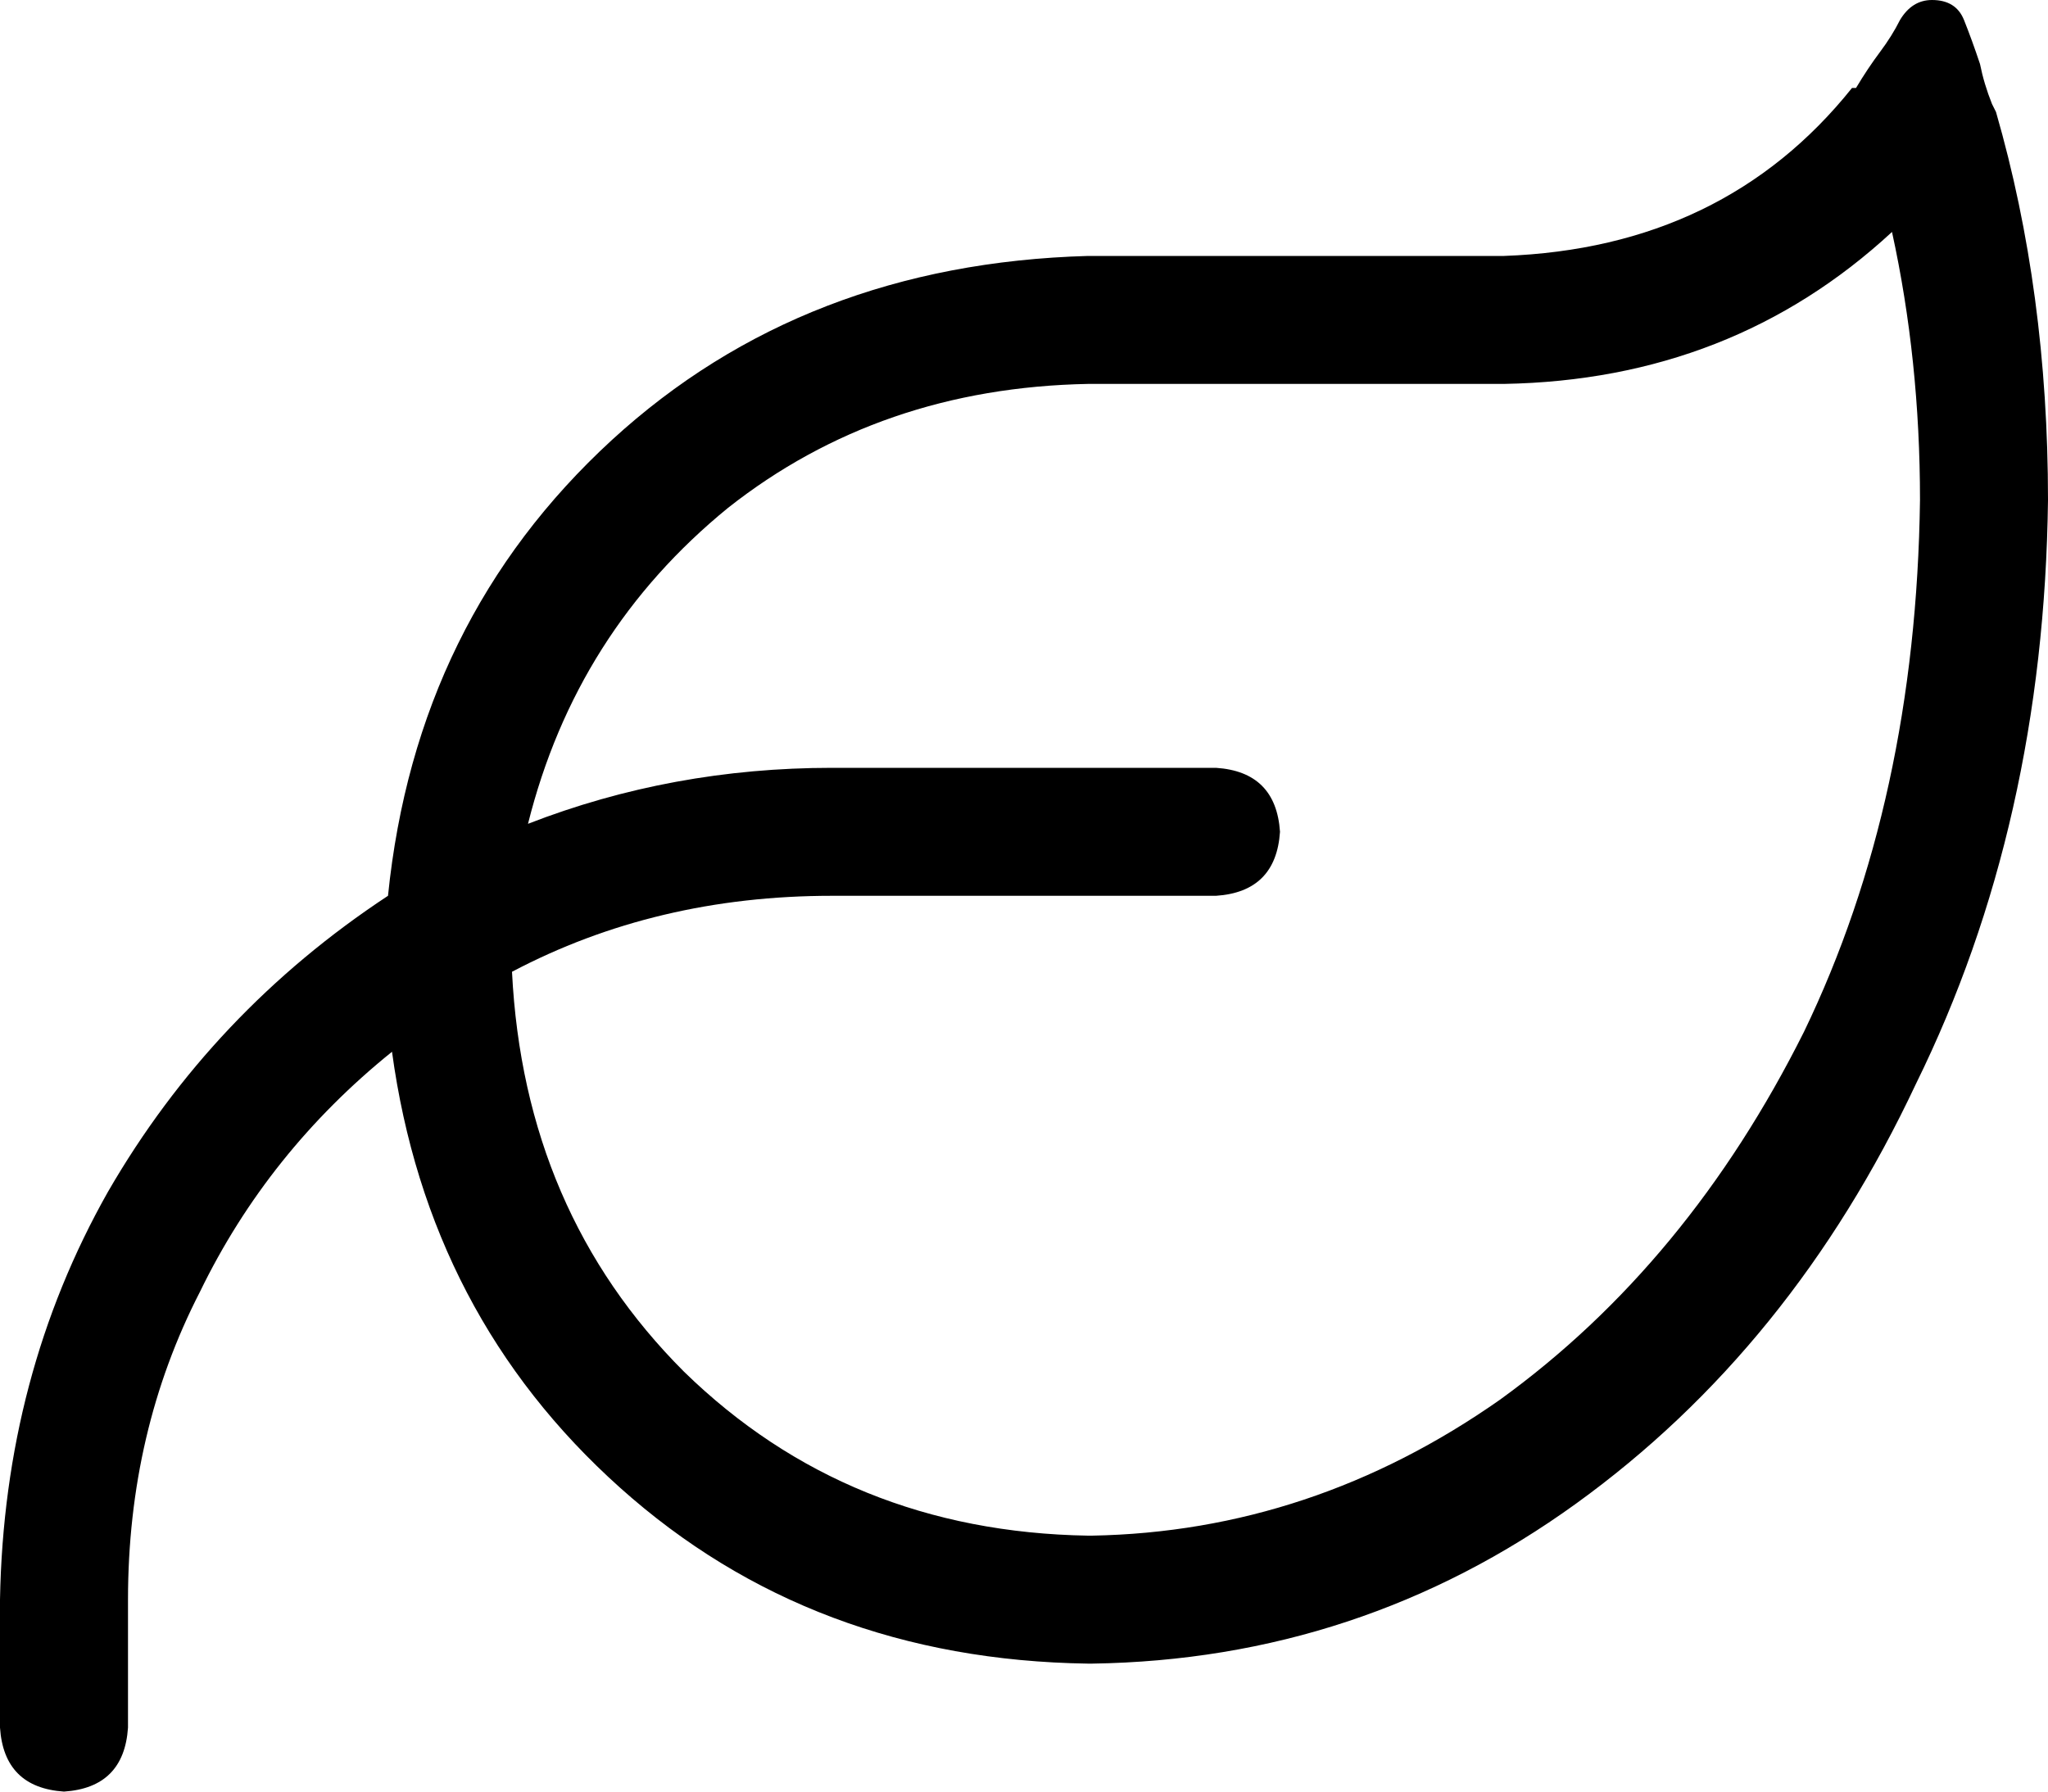 <svg viewBox="0 0 512 448">
  <path
    d="M 132 206 Q 168 192 208 192 L 304 192 Q 319 193 320 208 Q 319 223 304 224 L 208 224 Q 164 224 128 243 Q 131 303 171 343 Q 212 383 272 384 L 272 384 L 273 384 Q 328 383 375 350 Q 422 316 451 258 Q 479 200 480 125 Q 480 90 473 58 Q 433 95 376 96 L 272 96 Q 220 97 182 127 Q 144 158 132 206 L 132 206 Z M 97 224 Q 104 155 153 110 L 153 110 Q 201 66 272 64 L 376 64 Q 431 62 463 22 L 464 22 Q 467 17 470 13 Q 473 9 475 5 Q 478 0 483 0 Q 489 0 491 5 Q 493 10 495 16 Q 496 21 498 26 L 499 28 Q 512 73 512 125 Q 511 206 479 271 Q 448 337 394 376 Q 340 415 273 416 L 272 416 Q 203 415 155 372 Q 107 329 98 263 Q 67 288 50 323 Q 32 358 32 400 L 32 432 Q 31 447 16 448 Q 1 447 0 432 L 0 400 Q 1 344 27 298 Q 53 253 97 224 L 97 224 Z"
  />
</svg>
